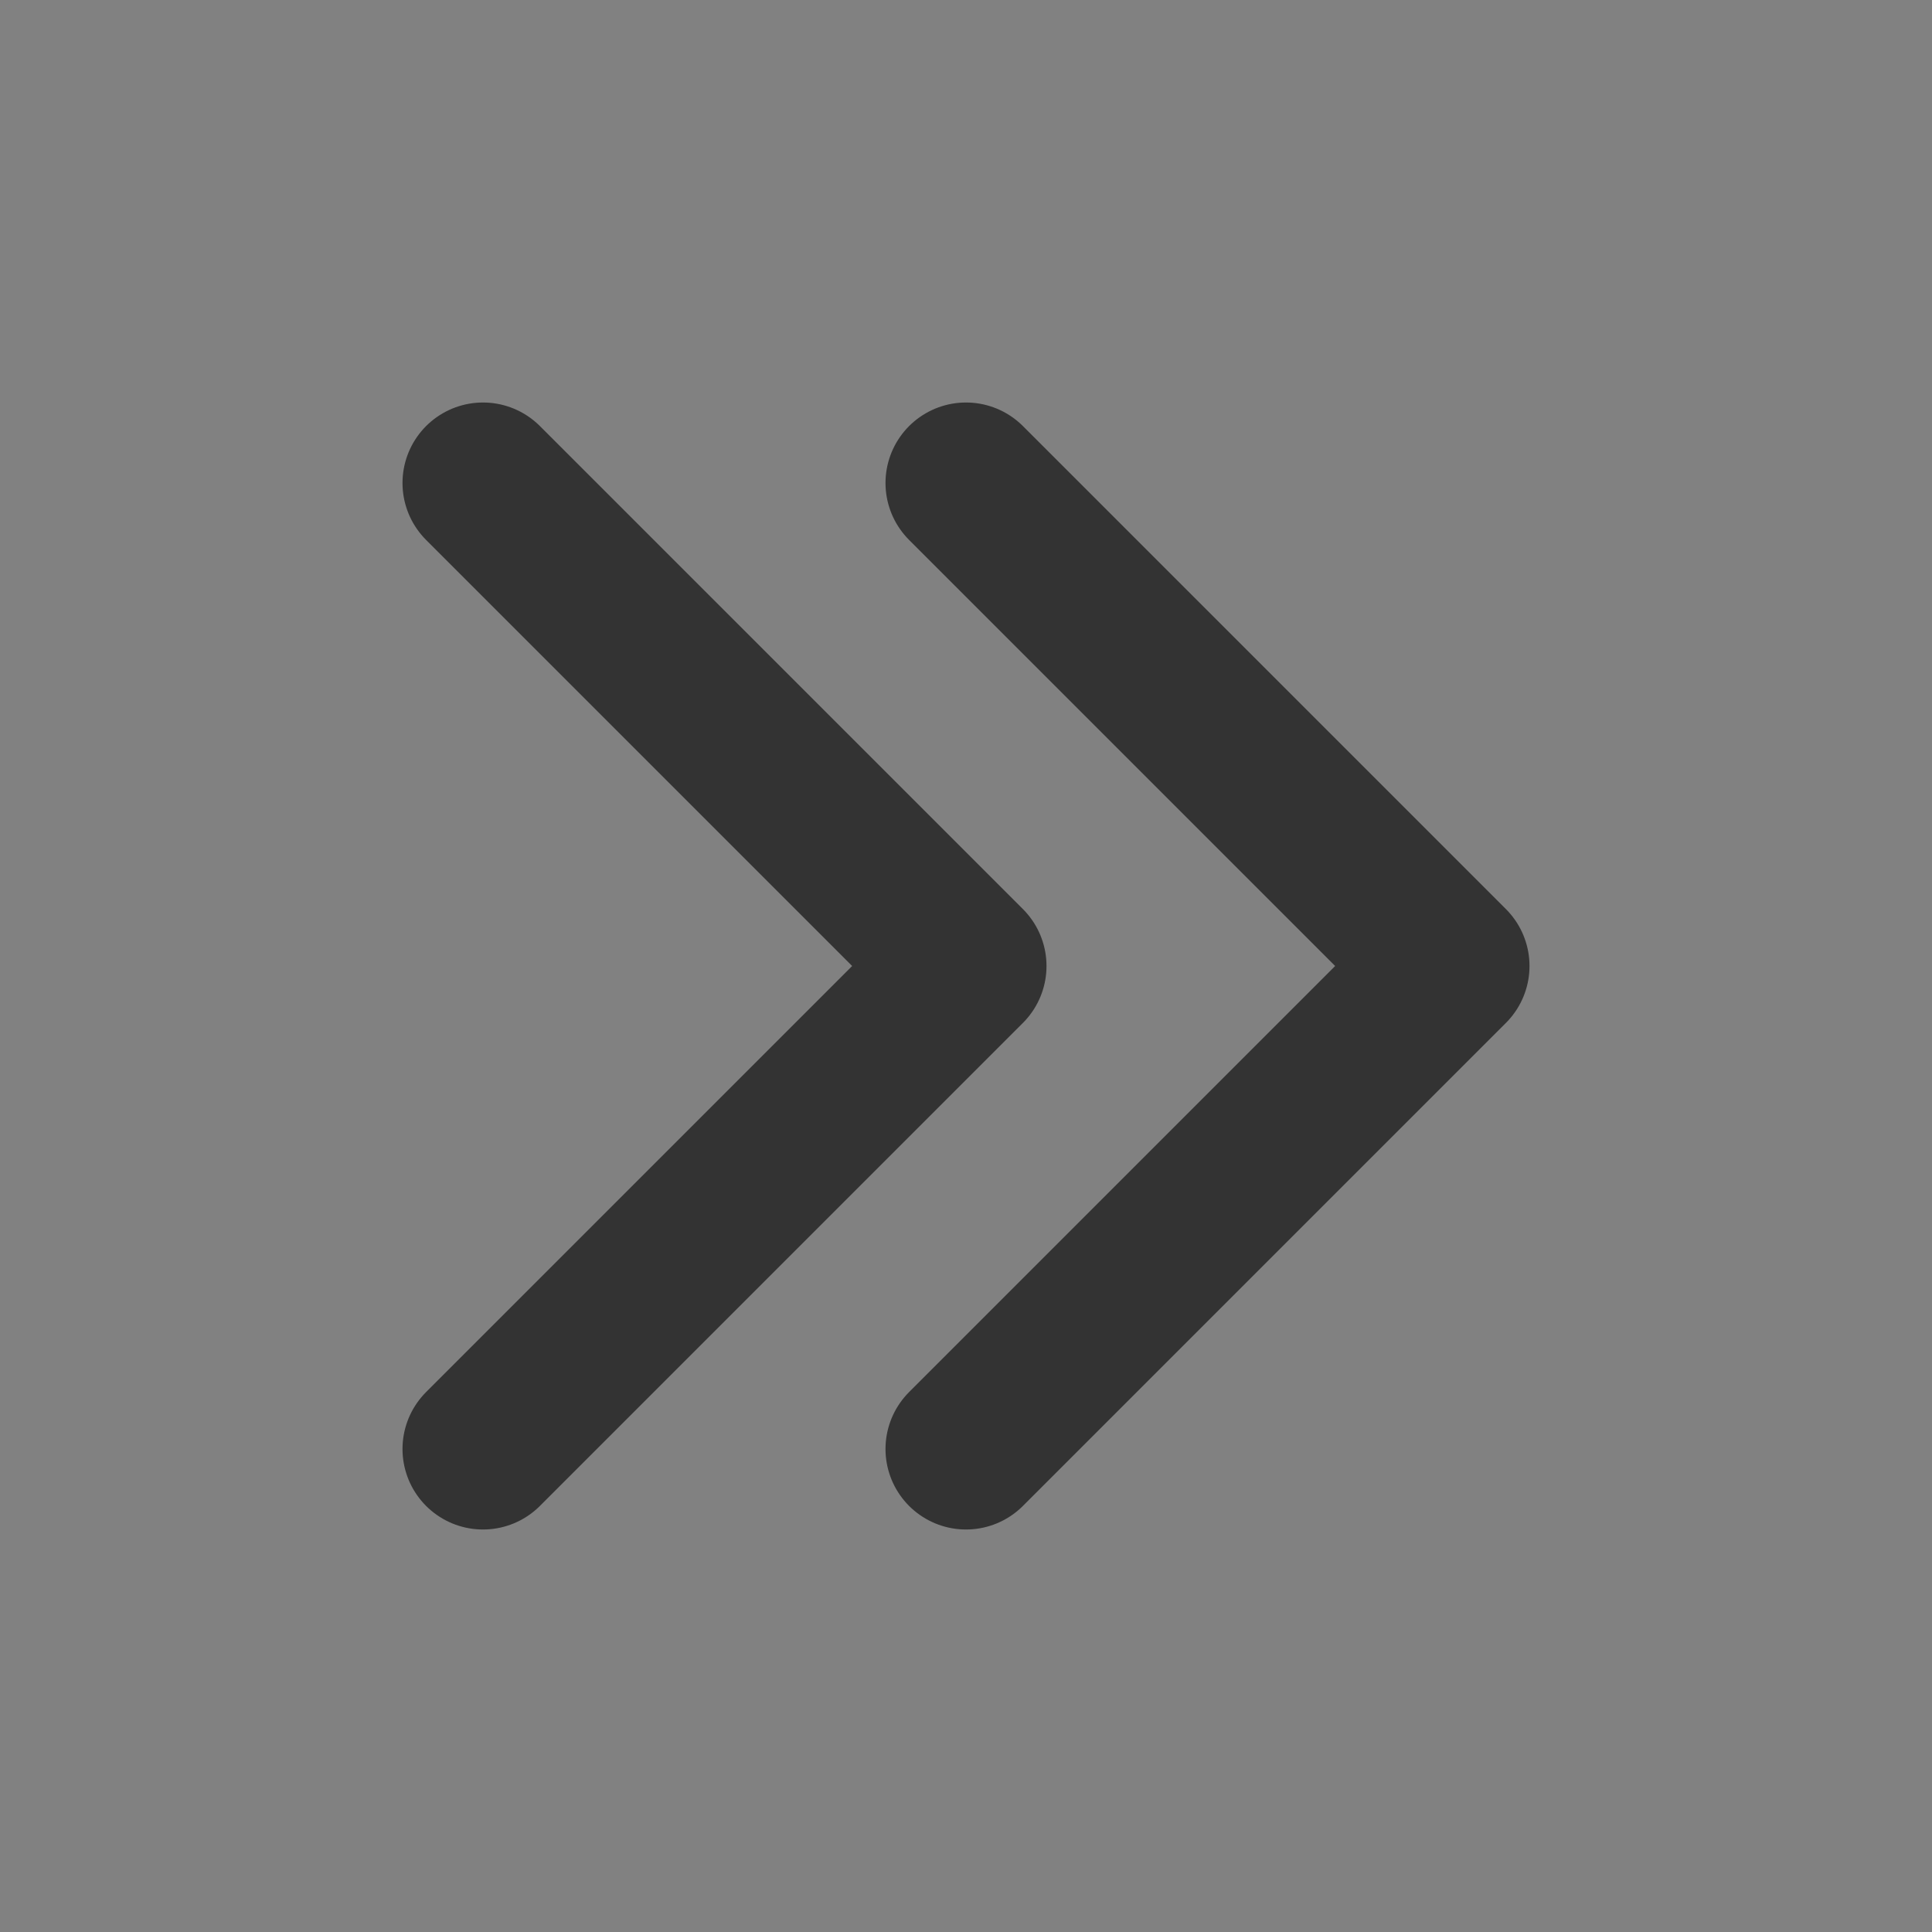 <?xml version="1.0" encoding="UTF-8"?><svg width="24" height="24" viewBox="0 0 48 48" fill="none" xmlns="http://www.w3.org/2000/svg"><rect x="0" y="0" width="48" height="48" fill="#808080" stroke="none"/><rect width="48" height="48" fill="white" fill-opacity="0.01"/><path d="M12 12L24 24L12 36" stroke="#333" stroke-width="4" stroke-linecap="round" stroke-linejoin="round"/><path d="M24 12L36 24L24 36" stroke="#333" stroke-width="4" stroke-linecap="round" stroke-linejoin="round"/></svg>